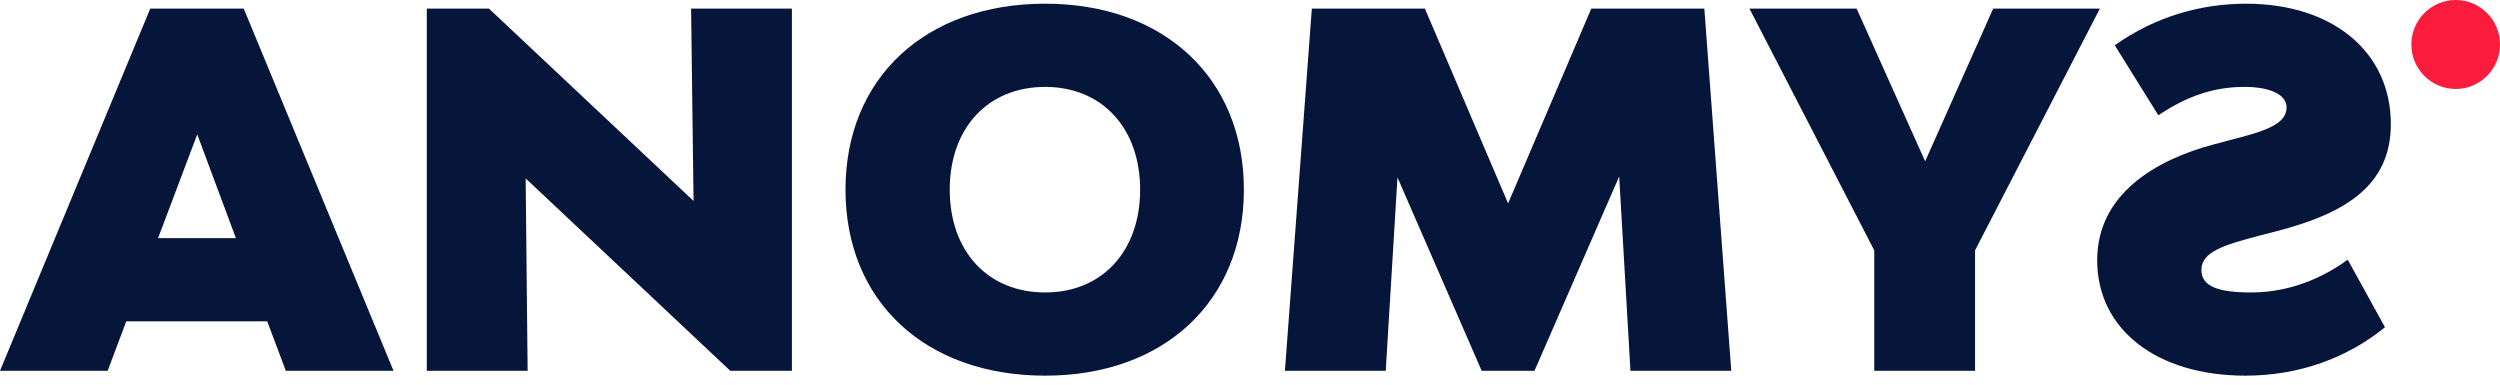<svg width="117" height="18" viewBox="0 0 117 18" fill="none" xmlns="http://www.w3.org/2000/svg">
<path d="M13.376 17.352H18.416L11.407 0.403H7.032L0 17.352H5.039L5.909 15.039H12.506L13.376 17.352ZM7.398 11.145L9.231 6.289L11.04 11.145H7.398Z" fill="#06163A"/>
<path d="M19.974 17.352H24.693L24.601 8.35L34.175 17.352H37.061V0.403H32.343L32.458 9.404L22.883 0.403H19.974V17.352Z" fill="#06163A"/>
<path d="M48.914 17.581C54.48 17.581 58.214 14.1 58.214 8.877C58.214 3.655 54.48 0.173 48.914 0.173C43.303 0.173 39.569 3.655 39.569 8.877C39.569 14.1 43.303 17.581 48.914 17.581ZM48.914 13.687C46.234 13.687 44.448 11.763 44.448 8.877C44.448 5.991 46.234 4.067 48.914 4.067C51.571 4.067 53.358 5.991 53.358 8.877C53.358 11.763 51.571 13.687 48.914 13.687Z" fill="#06163A"/>
<path d="M81.023 17.352L79.763 0.403H74.472L70.579 9.519L66.685 0.403H61.394L60.134 17.352H64.852L65.402 8.305L69.342 17.352H71.815L75.778 8.259L76.305 17.352H81.023Z" fill="#06163A"/>
<path d="M93.281 0.403L90.097 7.549L86.891 0.403H81.874L87.715 11.717V17.352H92.433V11.717L98.274 0.403H93.281Z" fill="#06163A"/>
<path d="M105.088 17.581C100.942 17.581 98.148 15.428 98.148 12.176C98.148 9.106 100.851 7.48 103.645 6.747L104.424 6.541C105.935 6.152 107.012 5.831 107.012 5.029C107.012 4.434 106.256 4.067 105.042 4.067C103.599 4.067 102.339 4.502 101.011 5.396L98.972 2.12C100.896 0.746 103.072 0.173 105.111 0.173C109.188 0.173 111.891 2.441 111.891 5.808C111.891 8.717 109.715 10 106.531 10.824L105.729 11.03C104.08 11.466 103.026 11.786 103.026 12.634C103.026 13.389 103.782 13.687 105.34 13.687C106.714 13.687 108.295 13.298 109.875 12.153L111.616 15.314C109.852 16.757 107.585 17.581 105.088 17.581Z" fill="#06163A"/>
<ellipse cx="114.926" cy="2.082" rx="2.074" ry="2.082" fill="#F91C3D"/>
</svg>
